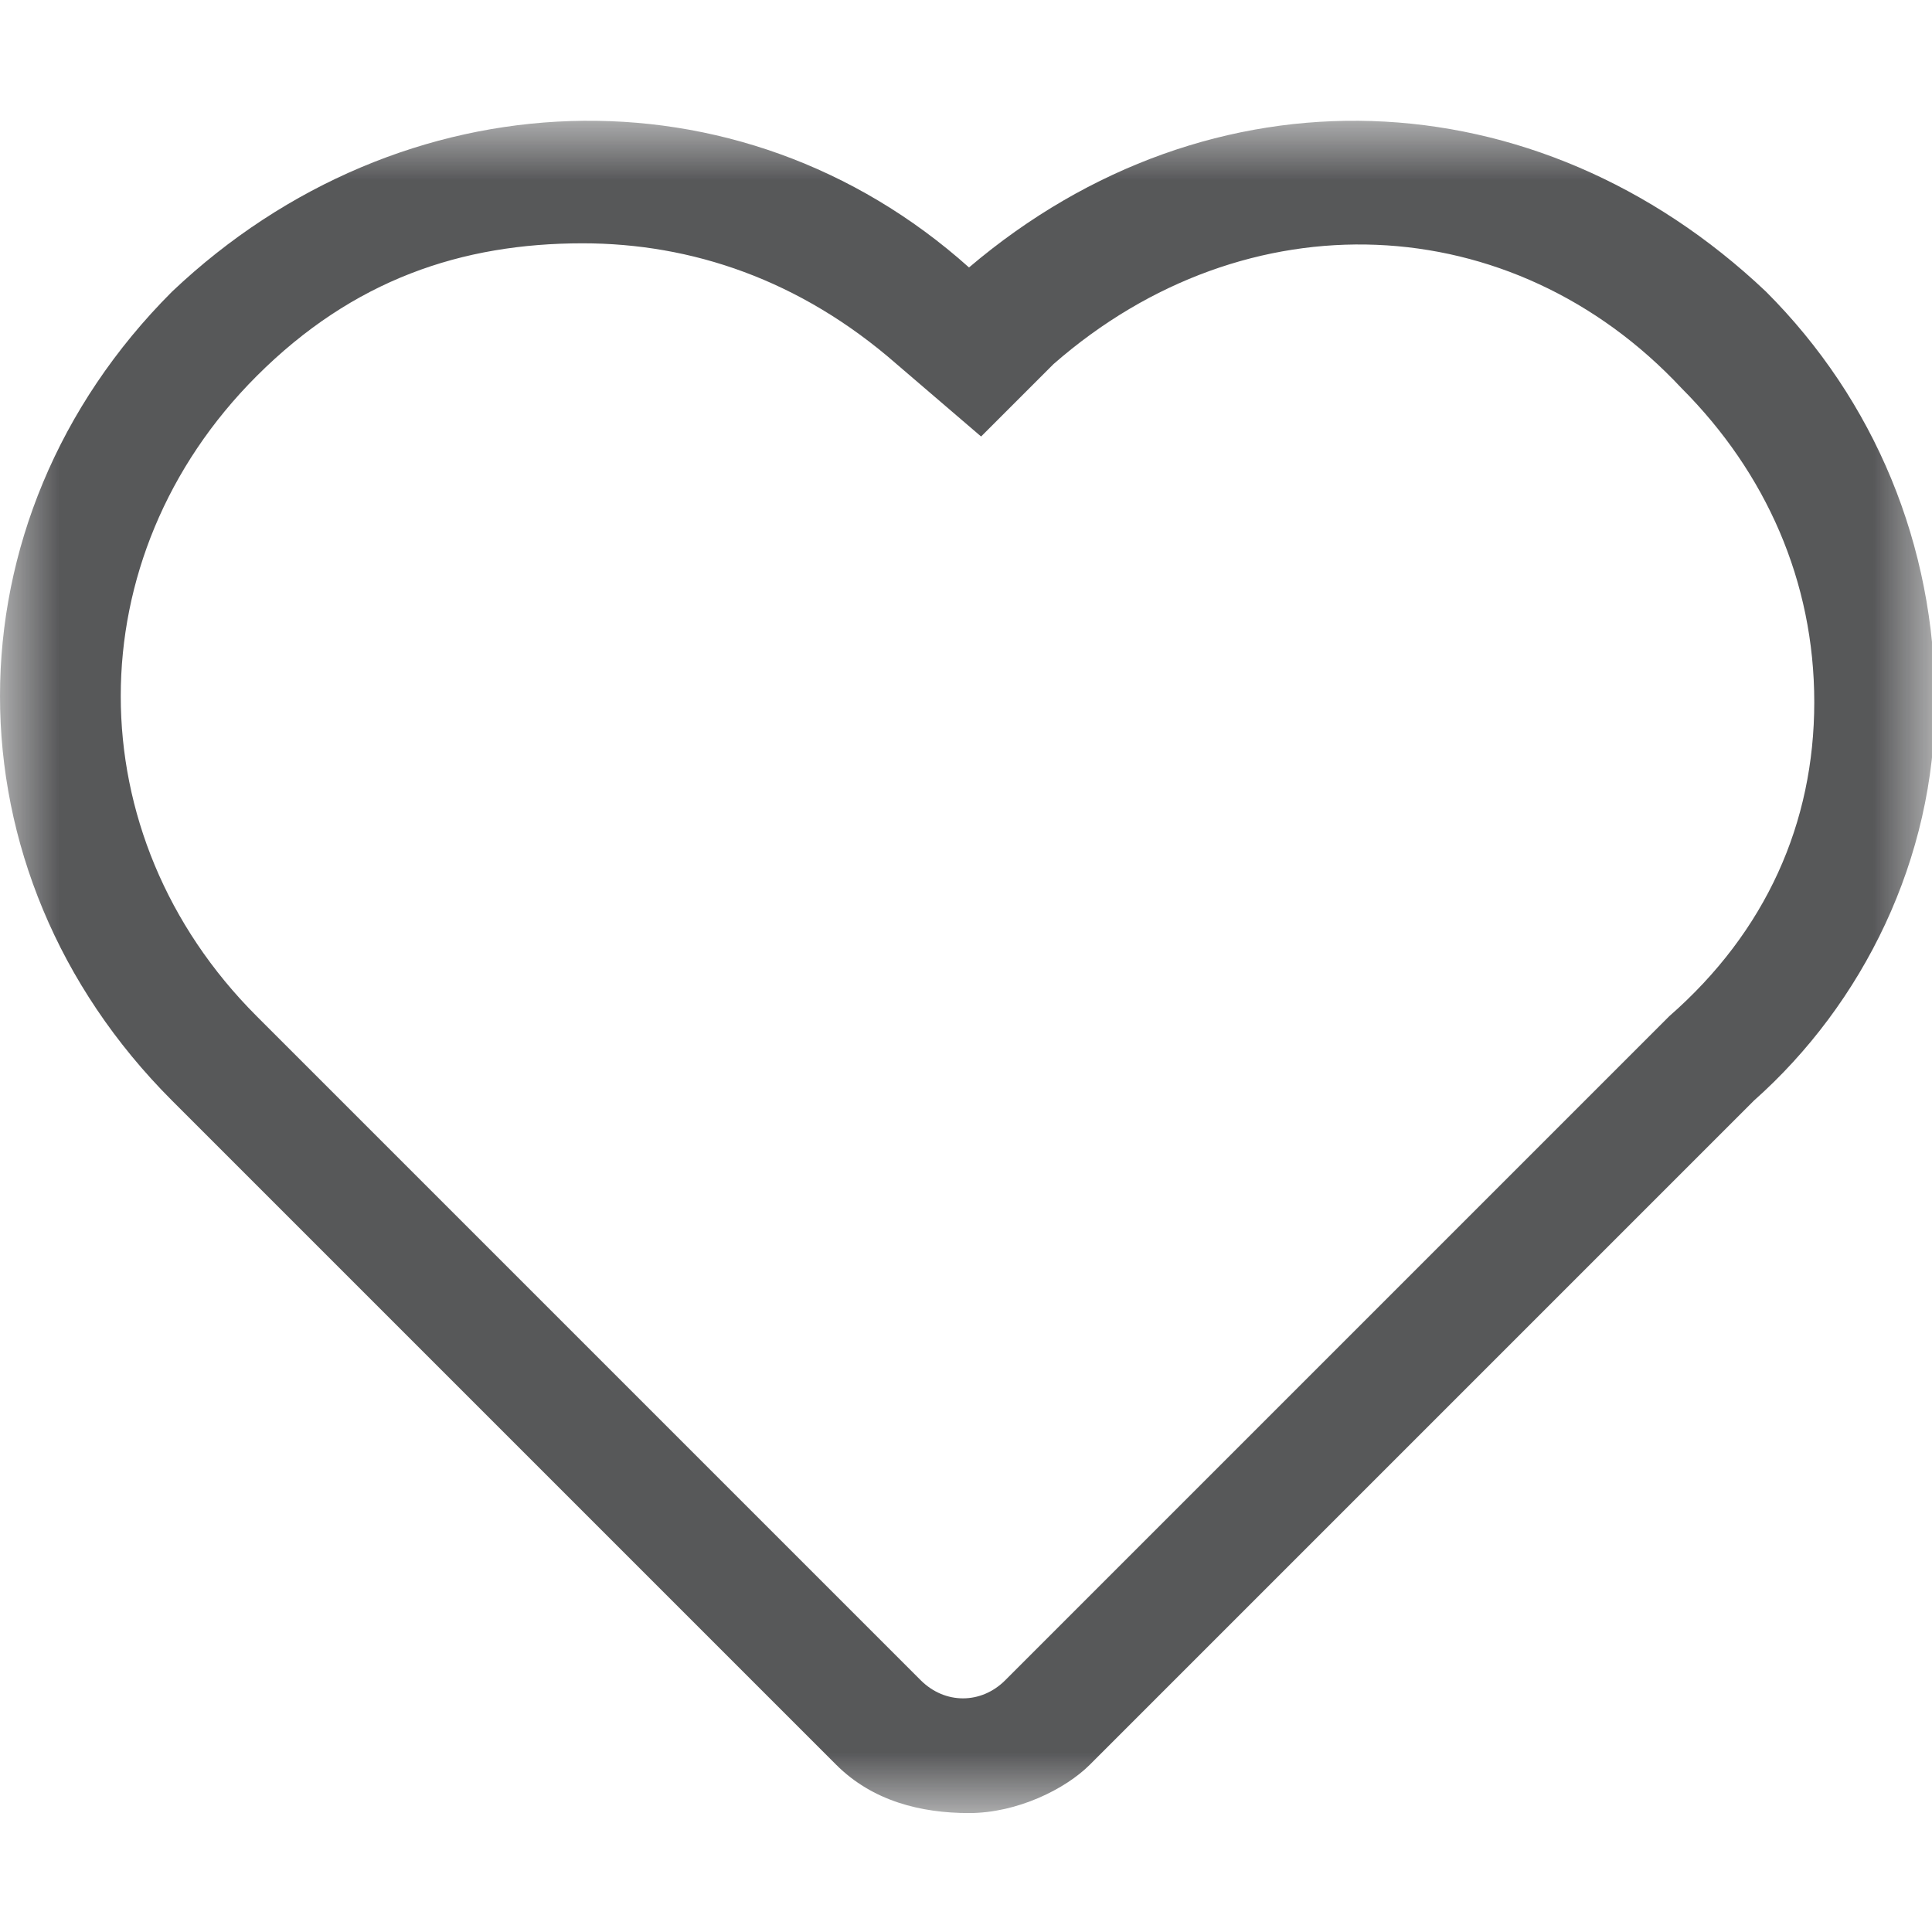 <?xml version="1.0" encoding="UTF-8"?>
<svg width="16px" height="16px" viewBox="0 0 16 16" version="1.1" xmlns="http://www.w3.org/2000/svg" xmlns:xlink="http://www.w3.org/1999/xlink">
    <!-- Generator: Sketch 59 (86127) - https://sketch.com -->
    <title>ukui-play-love-symbolic-b</title>
    <desc>Created with Sketch.</desc>
    <defs>
        <polygon id="path-1" points="0 -9.73122324e-06 16.025 -9.73122324e-06 16.025 14.015 0 14.015"></polygon>
    </defs>
    <g id="ukui-play-love-symbolic-b" stroke="none" stroke-width="1" fill="none" fill-rule="evenodd" opacity="0.75">
        <g id="编组" transform="translate(0, 1)">
            <mask id="mask-2" fill="white">
                <use xlink:href="#path-1"></use>
            </mask>
            <g id="Clip-2"></g>
            <path d="M4.825,1.015 C3.825,1.015 2.925,1.315 2.125,2.115 C0.625,3.615 0.625,5.915 2.125,7.415 L7.625,12.915 C7.825,13.115 8.125,13.115 8.325,12.915 L13.825,7.415 C14.625,6.715 15.025,5.815 15.025,4.815 C15.025,3.815 14.625,2.915 13.926,2.215 C12.525,0.715 10.325,0.615 8.725,2.015 L8.125,2.615 L7.425,2.015 C6.625,1.315 5.725,1.015 4.825,1.015 M8.025,14.015 C7.625,14.015 7.225,13.915 6.925,13.615 L1.425,8.115 C-0.475,6.215 -0.475,3.315 1.425,1.415 C3.325,-0.385 6.125,-0.485 8.025,1.215 C10.025,-0.485 12.725,-0.385 14.625,1.415 C15.525,2.315 16.025,3.515 16.025,4.815 C16.025,6.115 15.426,7.315 14.525,8.115 L9.025,13.615 C8.825,13.815 8.426,14.015 8.025,14.015" id="Fill-1" fill="#1F2022" mask="url(#mask-2)"></path>
        </g>
    </g>
</svg>